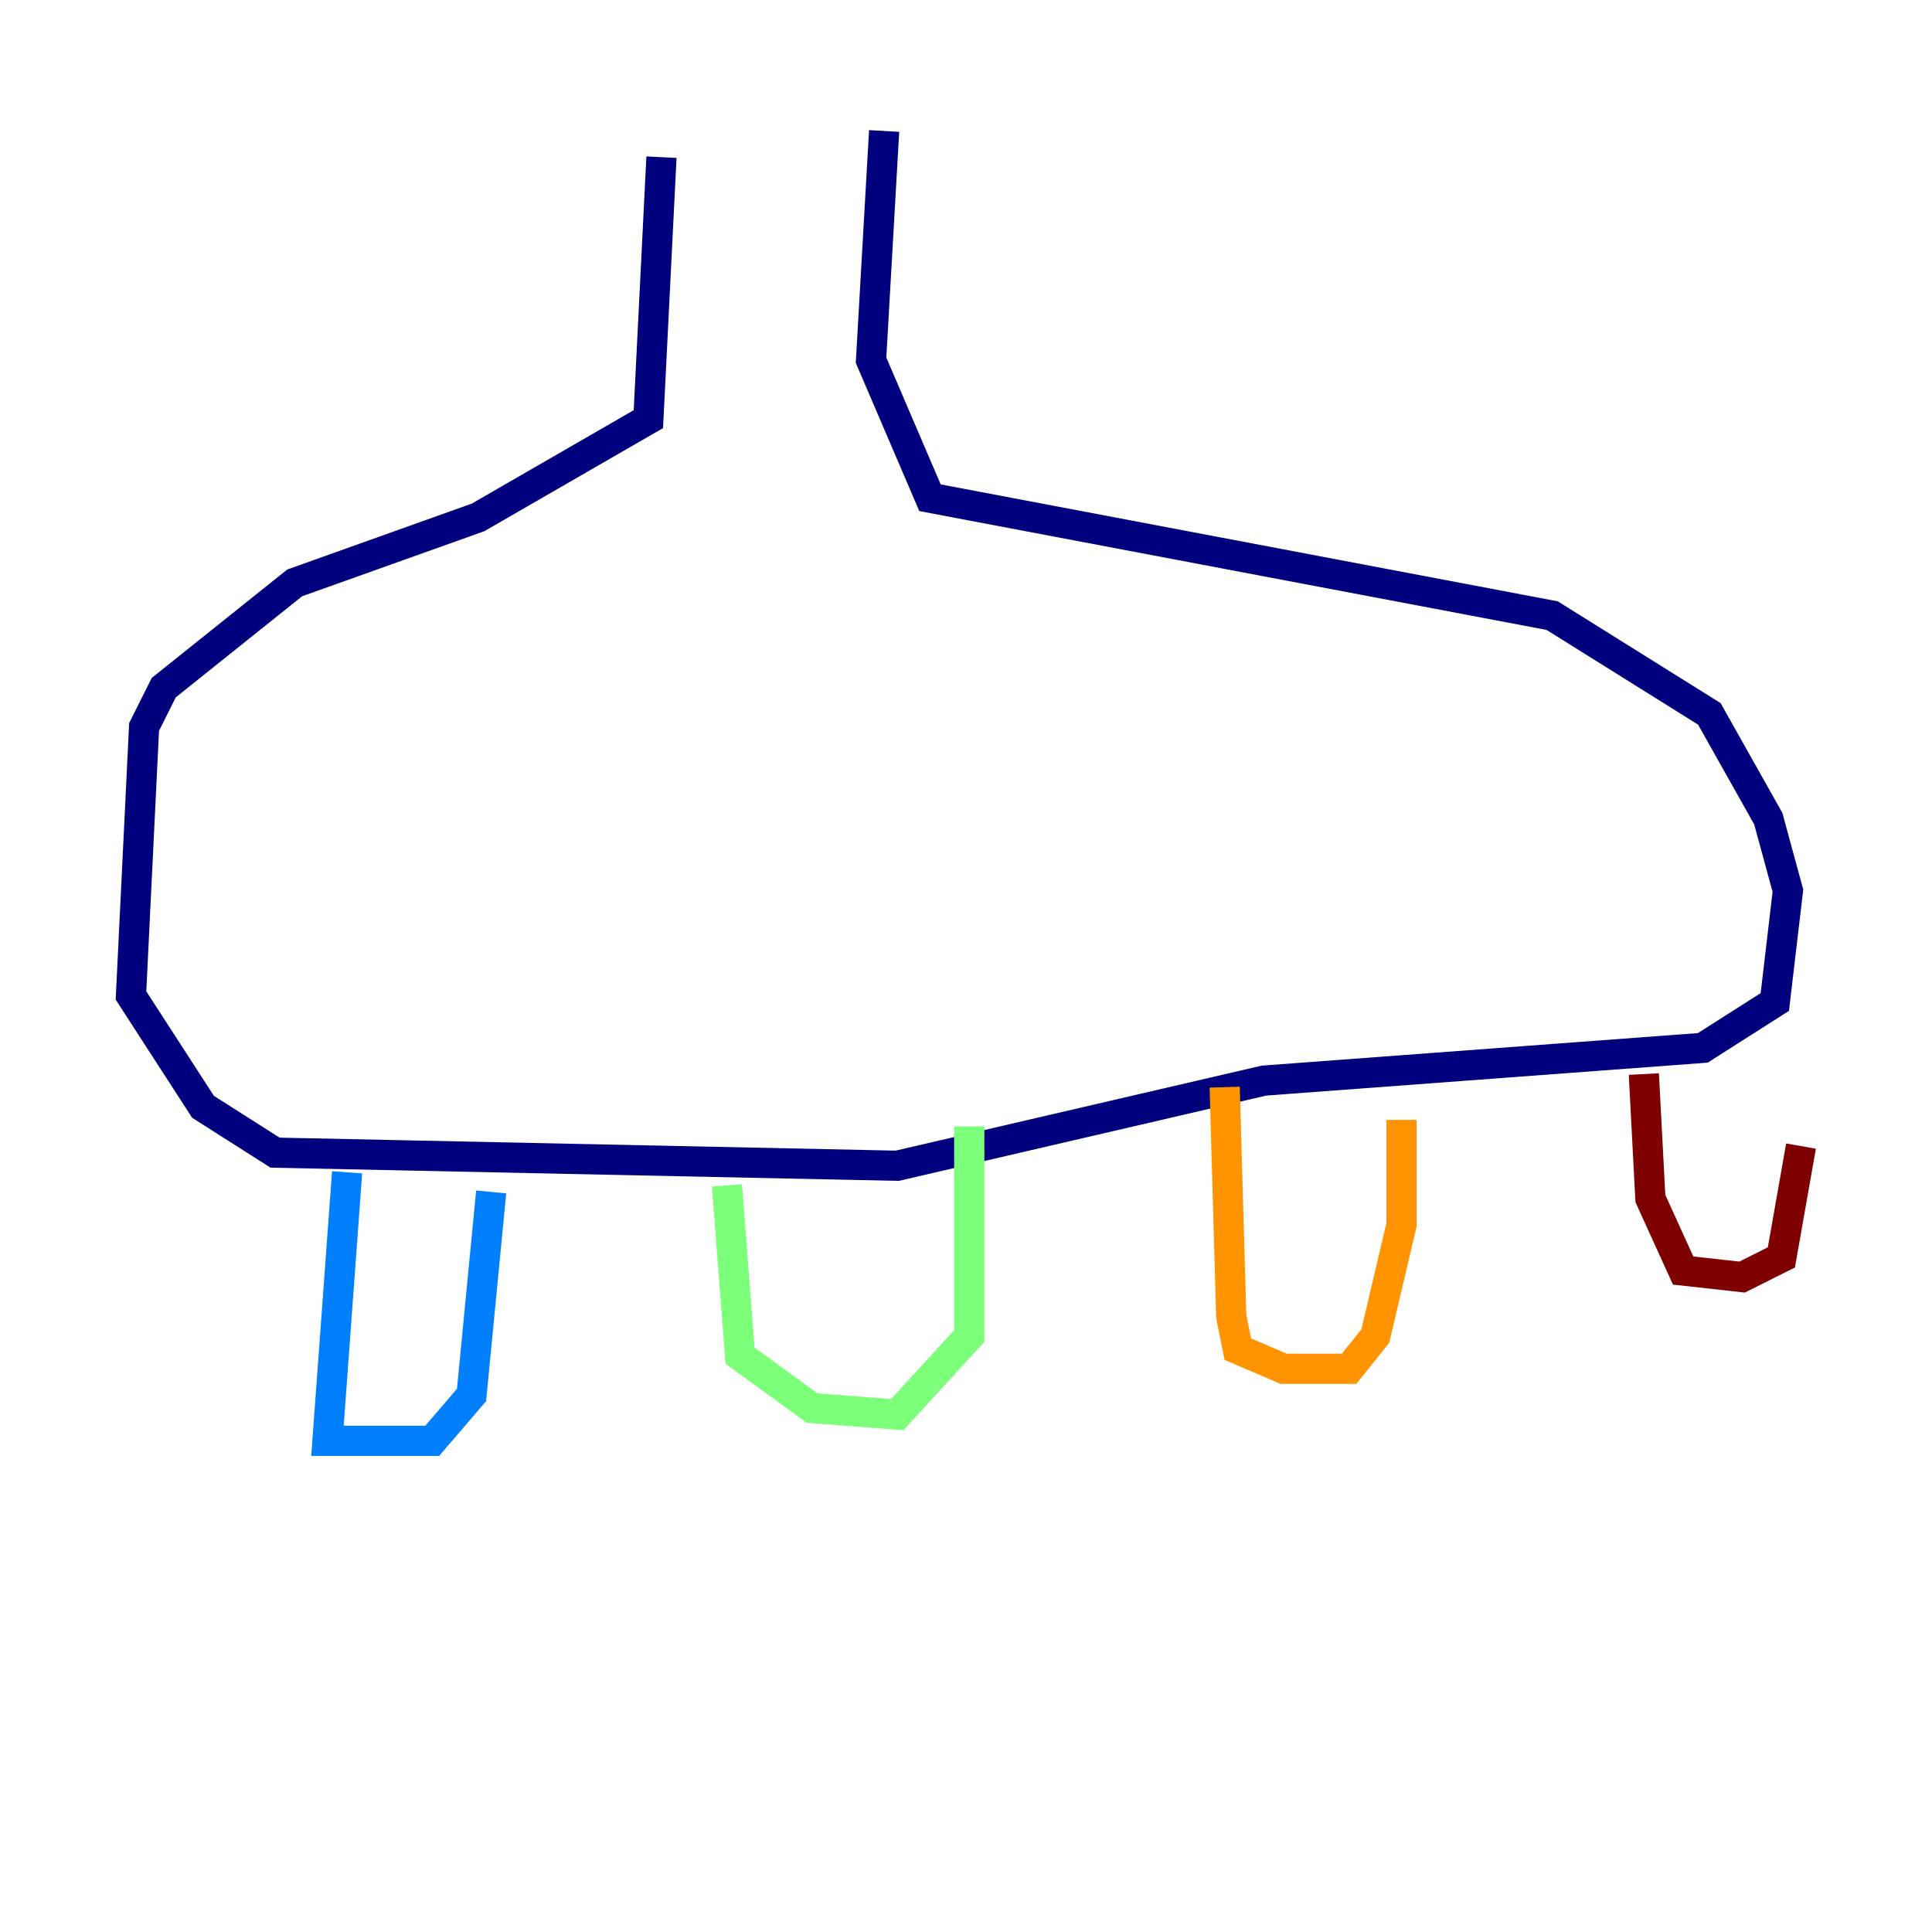 <?xml version="1.0" encoding="utf-8" ?>
<svg baseProfile="tiny" height="128" version="1.2" viewBox="0,0,128,128" width="128" xmlns="http://www.w3.org/2000/svg" xmlns:ev="http://www.w3.org/2001/xml-events" xmlns:xlink="http://www.w3.org/1999/xlink"><defs /><polyline fill="none" points="43.824,10.414 42.956,27.77 31.675,34.278 19.525,38.617 10.848,45.559 9.546,48.163 8.678,65.953 13.451,73.329 18.224,76.366 59.444,77.234 83.742,71.593 112.814,69.424 117.586,66.386 118.454,59.01 117.153,54.237 113.248,47.295 102.834,40.786 61.614,32.976 57.709,23.864 58.576,8.678" stroke="#00007f" stroke-width="2" /><polyline fill="none" points="22.997,77.668 21.695,95.458 28.637,95.458 31.241,92.42 32.542,78.969" stroke="#0080ff" stroke-width="2" /><polyline fill="none" points="48.163,78.536 49.031,89.817 53.803,93.288 59.444,93.722 64.217,88.515 64.217,74.63" stroke="#7cff79" stroke-width="2" /><polyline fill="none" points="81.139,72.027 81.573,87.214 82.007,89.383 85.044,90.685 89.383,90.685 91.119,88.515 92.854,81.139 92.854,74.197" stroke="#ff9400" stroke-width="2" /><polyline fill="none" points="108.909,71.159 109.342,79.403 111.512,84.176 115.417,84.61 118.02,83.308 119.322,75.932" stroke="#7f0000" stroke-width="2" /></svg>